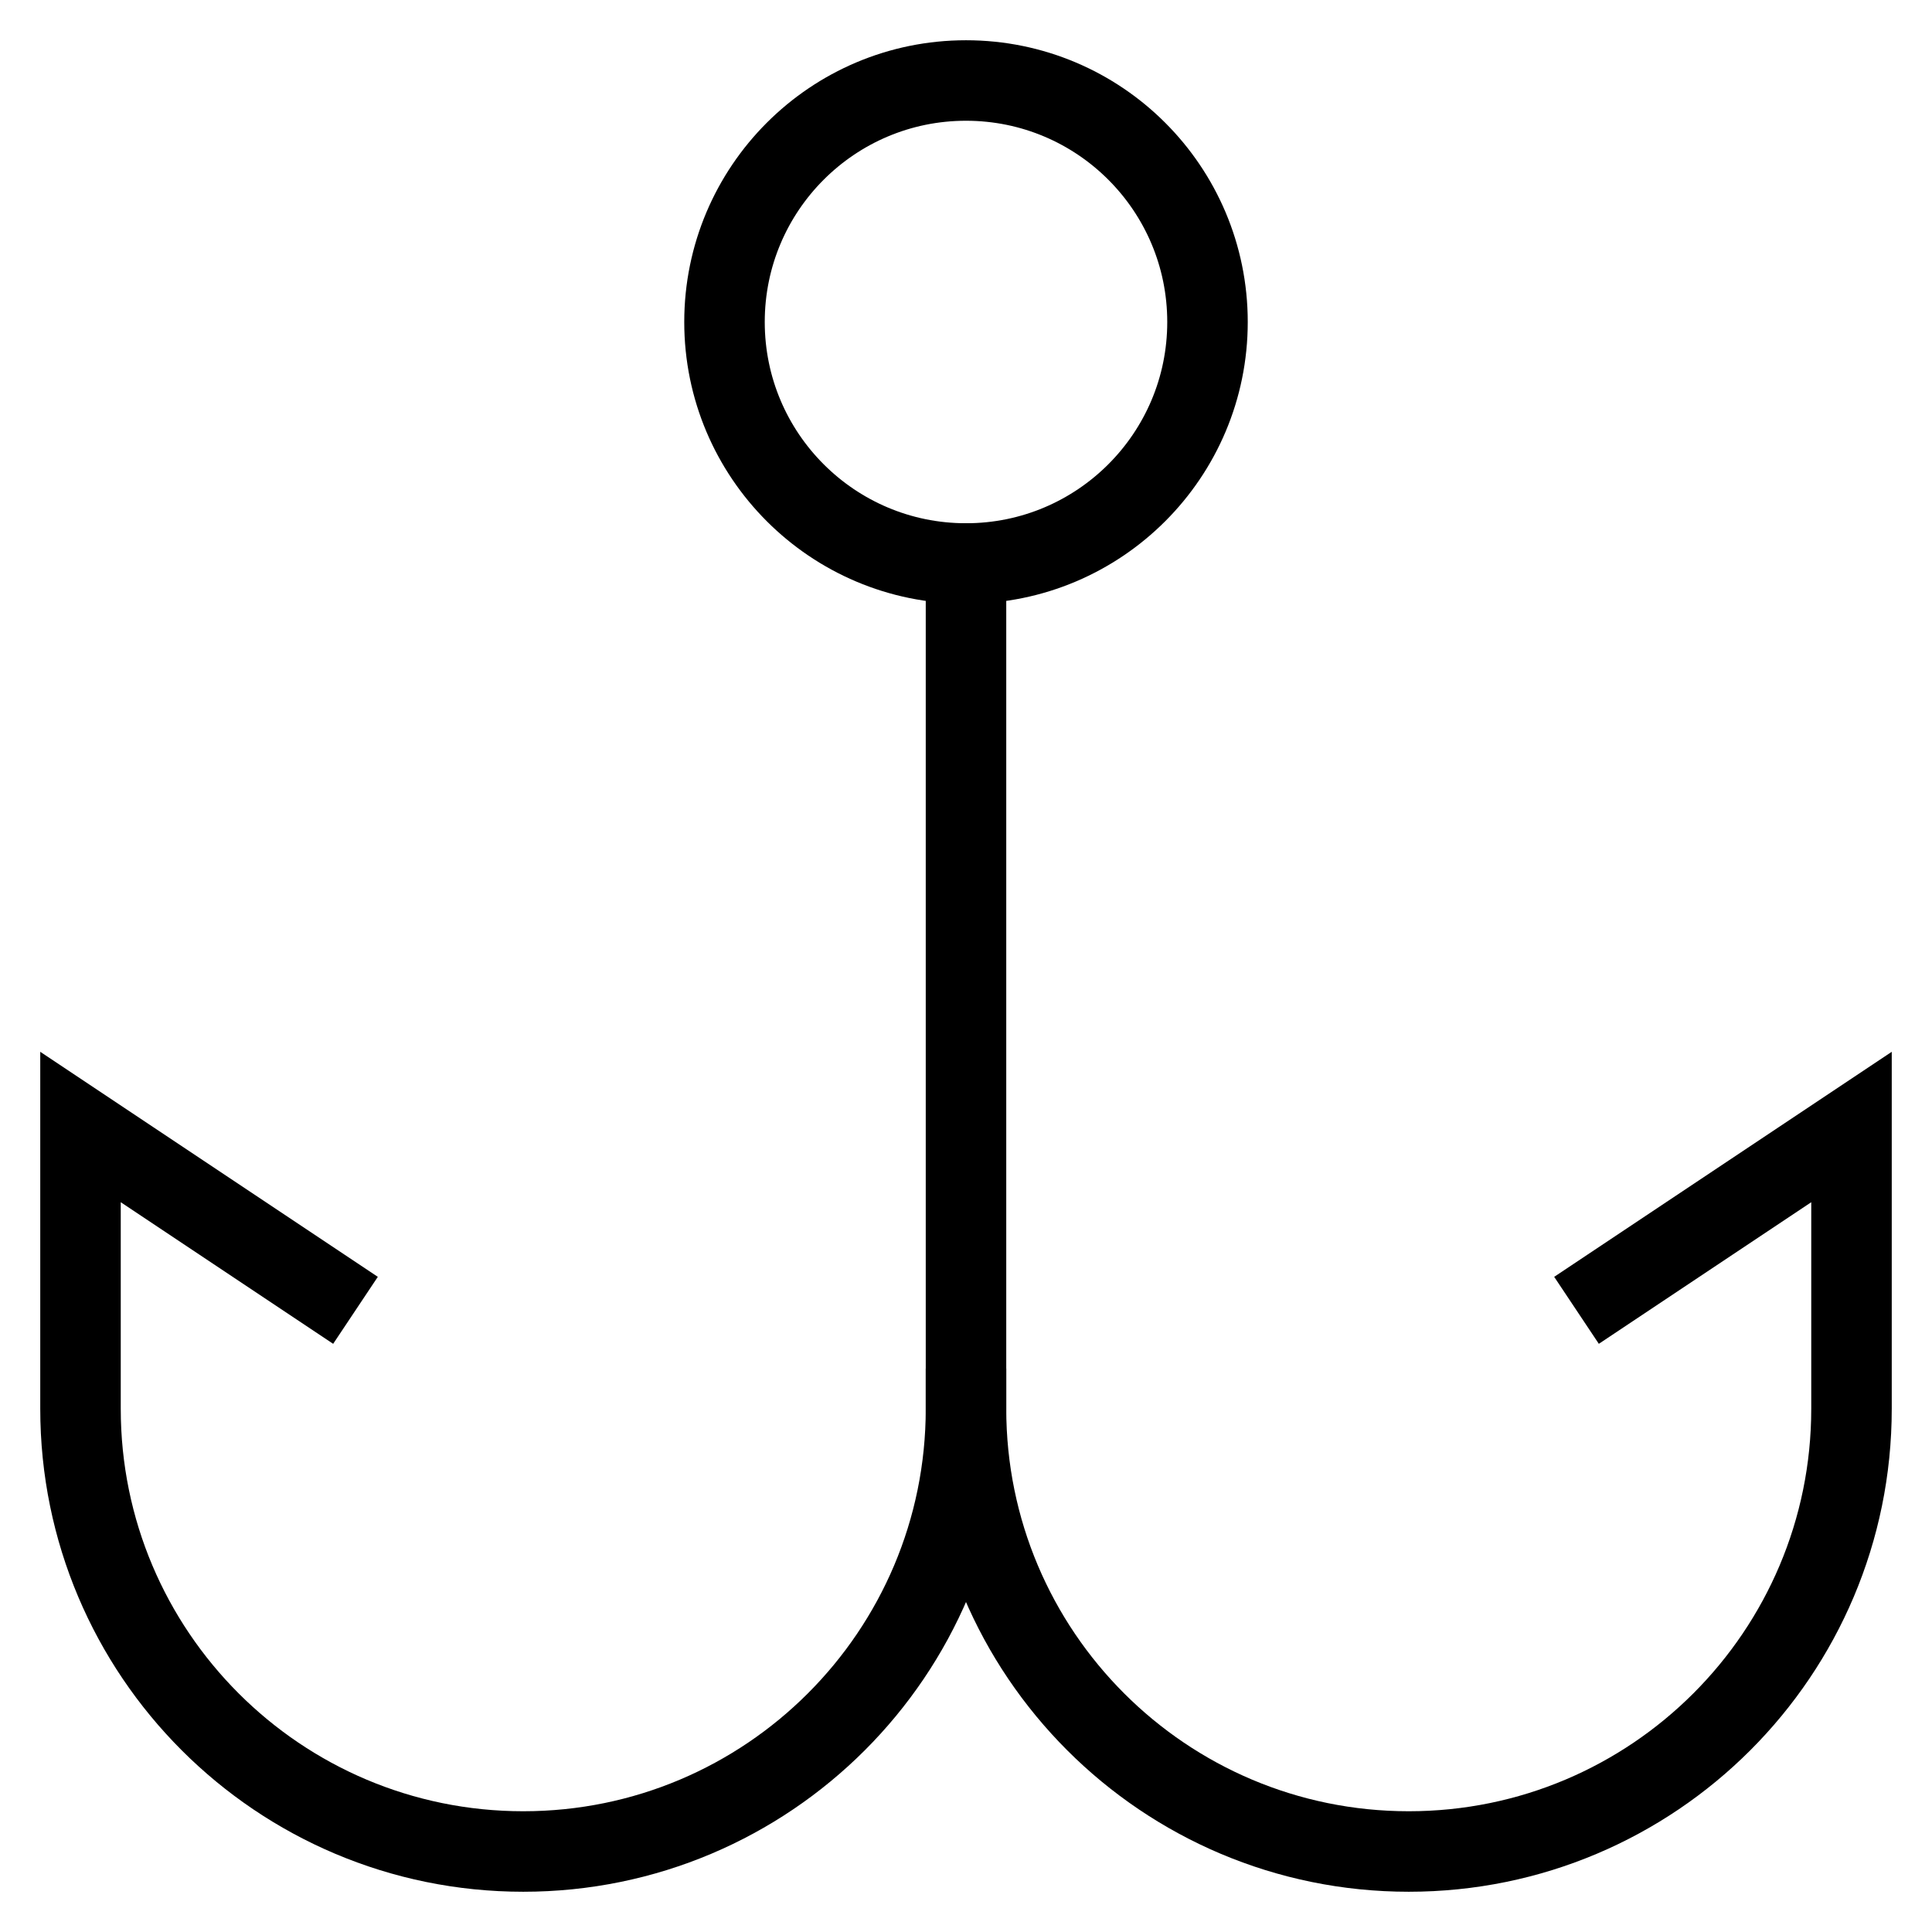 <svg id="nc_icon" xmlns="http://www.w3.org/2000/svg" xmlns:xlink="http://www.w3.org/1999/xlink" x="0px" y="0px" viewBox="0 0 24 24"><g  transform="translate(0, 0)">
<path fill="none" stroke="currentColor" vector-effect="non-scaling-stroke" stroke-linecap="square" stroke-miterlimit="10" d="M12,7v10.5&#10;&#9;C12,20.538,9.538,23,6.5,23H6.5C3.462,23,1,20.538,1,17.5v-3.5L4,16" stroke-linejoin="miter"/>
<path fill="none" stroke="currentColor" vector-effect="non-scaling-stroke" stroke-linecap="square" stroke-miterlimit="10" d="M12,17.5&#10;&#9;C12,20.538,14.462,23,17.5,23h0C20.538,23,23,20.538,23,17.5v-3.5L20,16" stroke-linejoin="miter"/>
<circle fill="none" stroke="currentColor" vector-effect="non-scaling-stroke" stroke-linecap="square" stroke-miterlimit="10" cx="12" cy="4" r="3" stroke-linejoin="miter"/>
</g></svg>